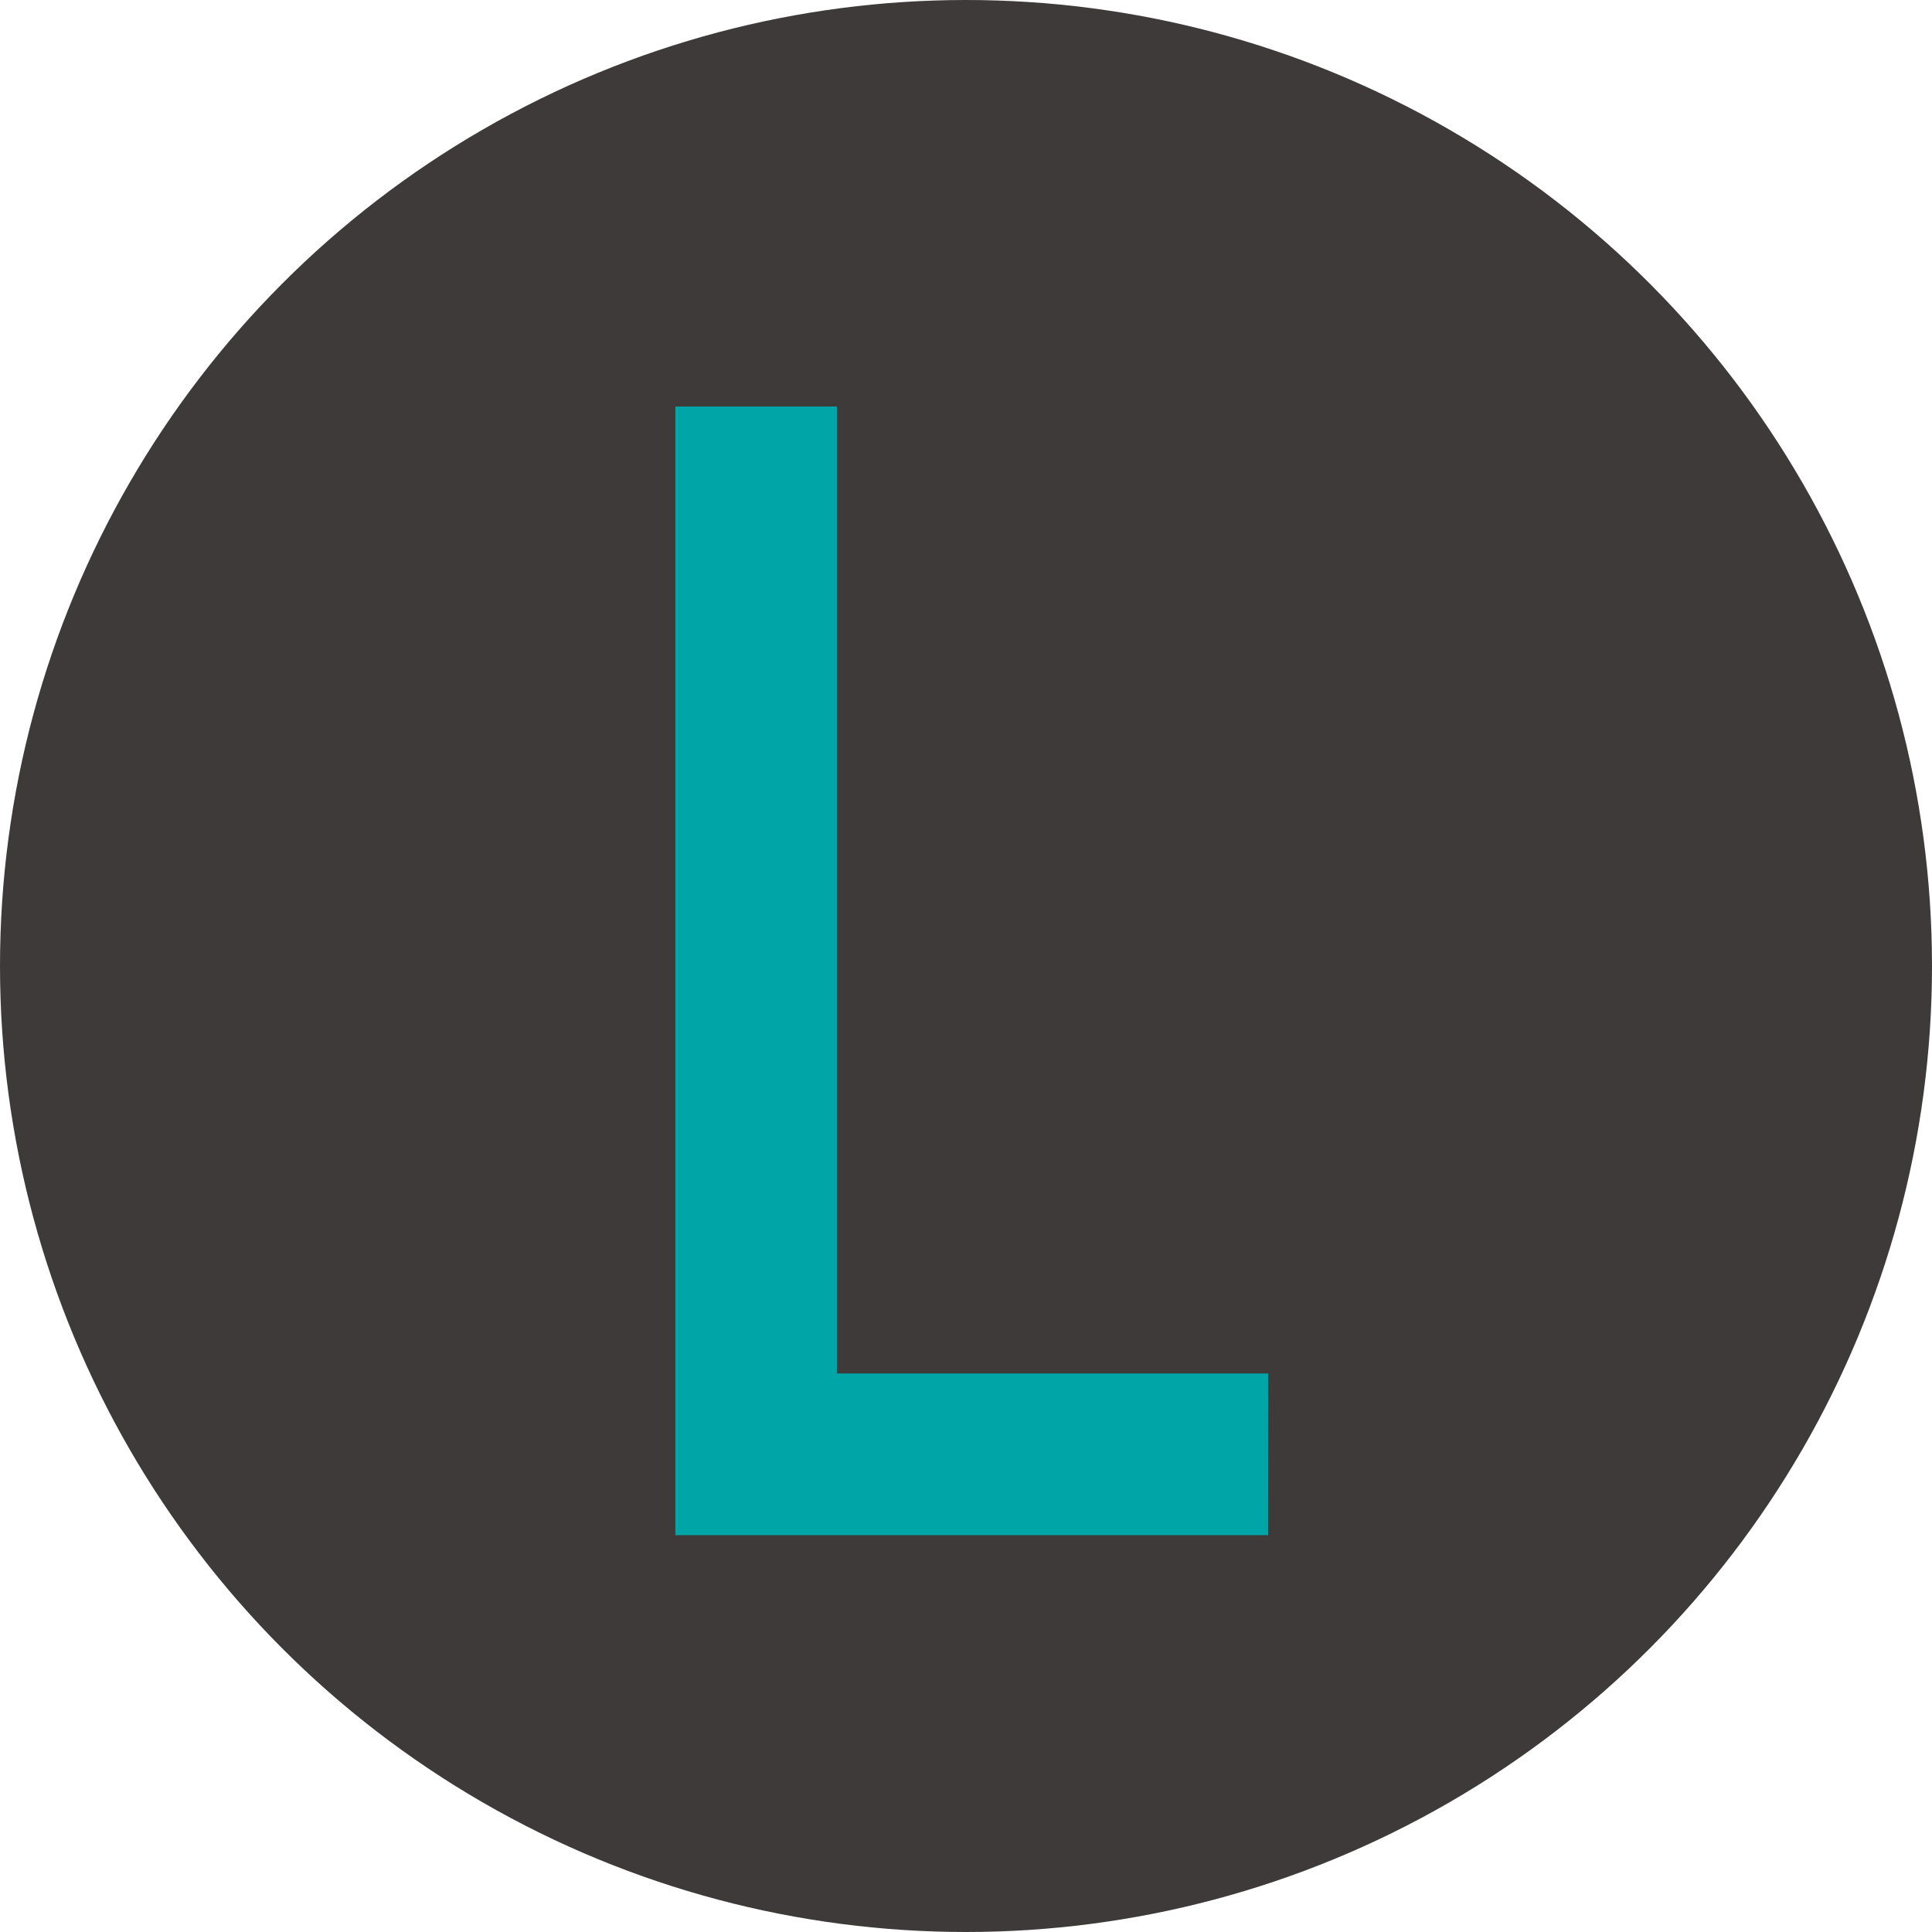 <svg id="XLE" xmlns="http://www.w3.org/2000/svg" width="30.824" height="30.824" viewBox="0 0 30.824 30.824">
  <circle id="Ellipse_21" data-name="Ellipse 21" cx="15.412" cy="15.412" r="15.412" fill="#3e3a39"/>
  <path id="Path_108" data-name="Path 108" d="M407.76,3790.15h-6.88v-15.427H398.3v18.006h9.458Z" transform="translate(-387.525 -3768.237)" fill="#00a5a8"/>
</svg>
